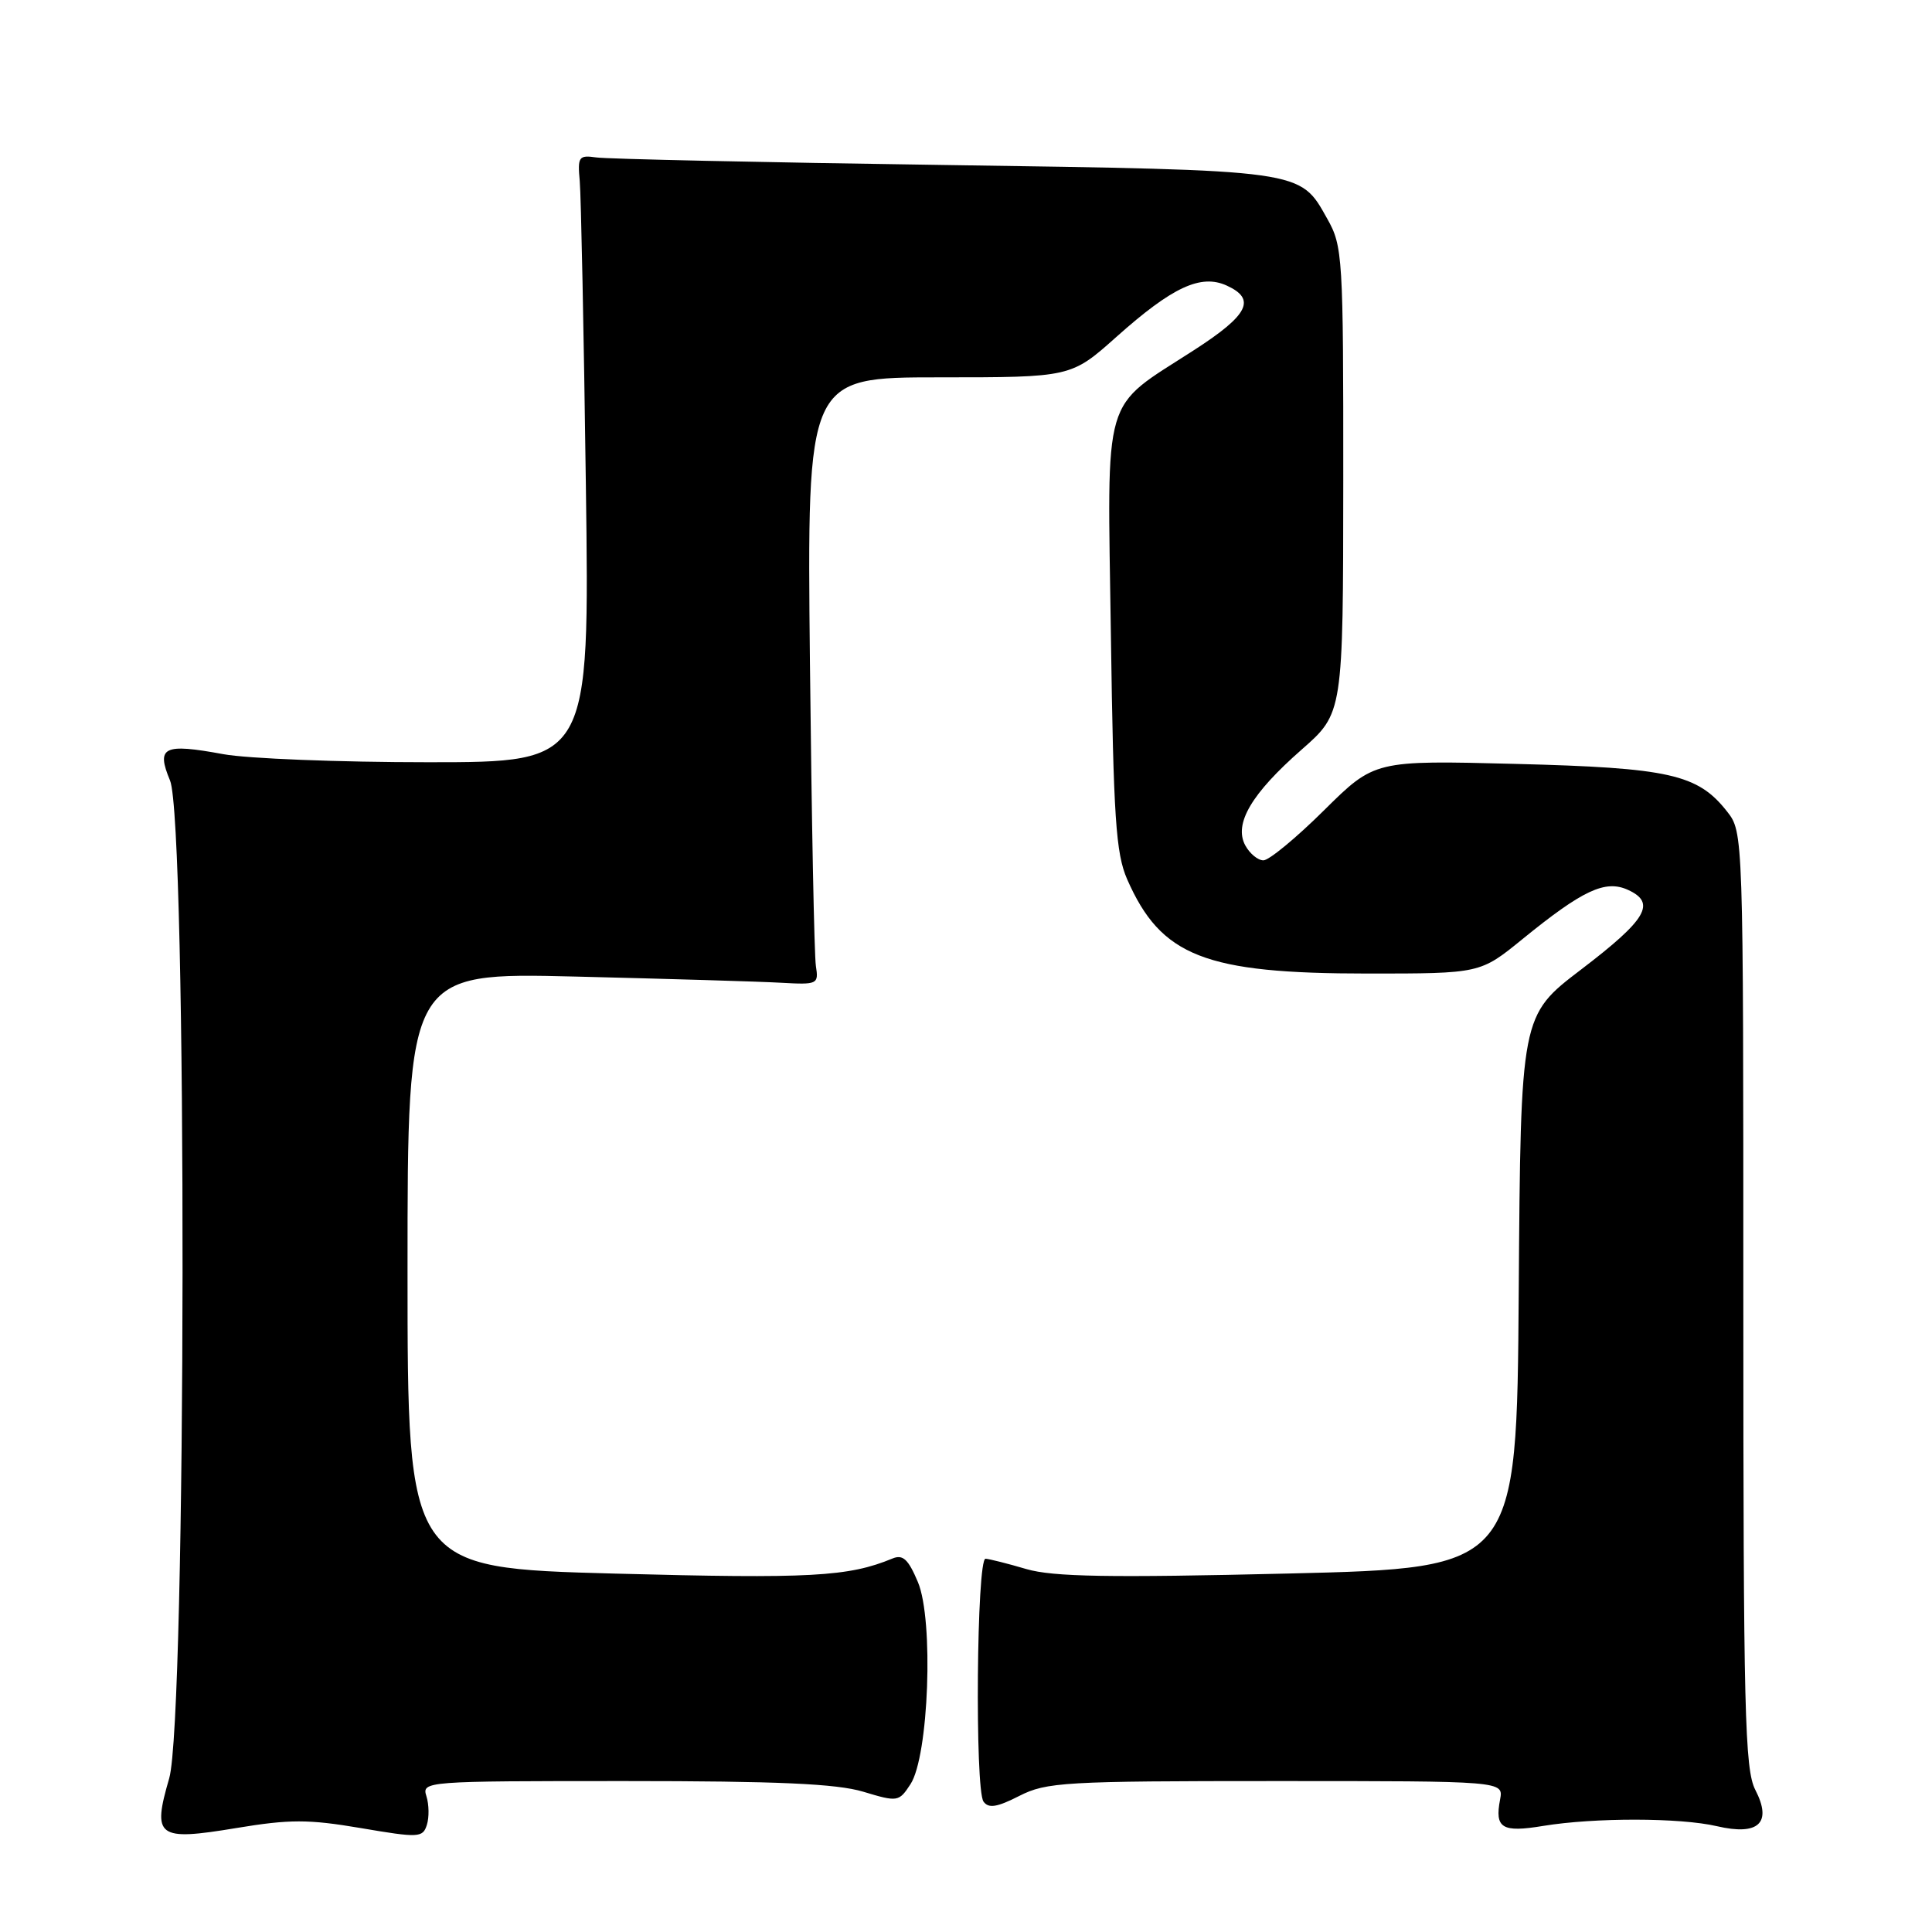 <?xml version="1.0" encoding="UTF-8" standalone="no"?>
<!DOCTYPE svg PUBLIC "-//W3C//DTD SVG 1.1//EN" "http://www.w3.org/Graphics/SVG/1.1/DTD/svg11.dtd" >
<svg xmlns="http://www.w3.org/2000/svg" xmlns:xlink="http://www.w3.org/1999/xlink" version="1.1" viewBox="0 0 256 256">
 <g >
 <path fill="currentColor"
d=" M 47.81 242.23 C 55.50 243.54 56.02 243.51 56.56 241.81 C 56.88 240.81 56.85 239.10 56.50 238.00 C 55.88 236.03 56.32 236.00 82.77 236.00 C 103.07 236.00 110.84 236.35 114.38 237.41 C 118.95 238.79 119.11 238.76 120.64 236.42 C 123.07 232.72 123.74 214.66 121.63 209.64 C 120.35 206.60 119.64 205.94 118.26 206.51 C 112.41 208.93 107.44 209.20 81.50 208.51 C 54.00 207.77 54.00 207.77 54.00 168.32 C 54.00 128.86 54.00 128.86 76.25 129.40 C 88.49 129.70 100.75 130.06 103.50 130.22 C 108.33 130.49 108.49 130.42 108.11 128.00 C 107.89 126.62 107.54 108.51 107.32 87.75 C 106.93 50.00 106.93 50.00 124.43 50.00 C 141.92 50.00 141.92 50.00 147.94 44.63 C 155.34 38.03 159.11 36.27 162.55 37.84 C 166.49 39.64 165.44 41.73 158.25 46.37 C 145.88 54.37 146.73 51.46 147.20 84.17 C 147.54 108.38 147.86 113.08 149.35 116.50 C 153.84 126.73 159.63 129.00 181.25 129.00 C 196.13 129.00 196.13 129.00 201.73 124.44 C 209.72 117.94 212.70 116.54 215.71 117.91 C 219.50 119.64 218.21 121.83 209.50 128.47 C 201.50 134.57 201.50 134.57 201.24 171.17 C 200.98 207.77 200.98 207.77 170.74 208.50 C 146.94 209.07 139.54 208.94 136.00 207.91 C 133.53 207.18 131.09 206.57 130.59 206.54 C 129.41 206.49 129.16 237.10 130.32 238.72 C 130.99 239.65 132.10 239.48 135.06 237.97 C 138.65 236.14 141.04 236.00 169.08 236.00 C 199.23 236.00 199.23 236.00 198.77 238.44 C 198.04 242.25 199.01 242.85 204.50 241.94 C 211.28 240.83 222.62 240.84 227.50 241.98 C 233.03 243.27 234.85 241.55 232.59 237.17 C 231.19 234.46 231.00 226.82 231.00 172.18 C 231.00 110.27 231.00 110.27 228.83 107.51 C 224.95 102.58 221.20 101.74 200.82 101.22 C 182.14 100.74 182.14 100.74 175.44 107.37 C 171.76 111.02 168.15 114.00 167.41 114.00 C 166.67 114.00 165.59 113.10 165.00 112.01 C 163.47 109.15 165.82 105.16 172.48 99.32 C 177.97 94.50 177.97 94.50 177.99 63.64 C 178.00 34.00 177.92 32.62 175.87 28.99 C 172.20 22.45 173.00 22.57 125.00 21.86 C 101.08 21.52 80.38 21.07 79.00 20.86 C 76.69 20.53 76.52 20.77 76.82 24.00 C 76.99 25.93 77.36 44.04 77.63 64.25 C 78.13 101.00 78.13 101.00 56.75 101.00 C 44.99 101.00 32.77 100.52 29.58 99.93 C 21.66 98.47 20.67 98.96 22.53 103.42 C 24.81 108.88 24.71 227.76 22.42 235.64 C 20.15 243.44 20.85 243.96 31.28 242.23 C 38.39 241.05 40.85 241.05 47.81 242.23 Z "/>
</g>
</svg>